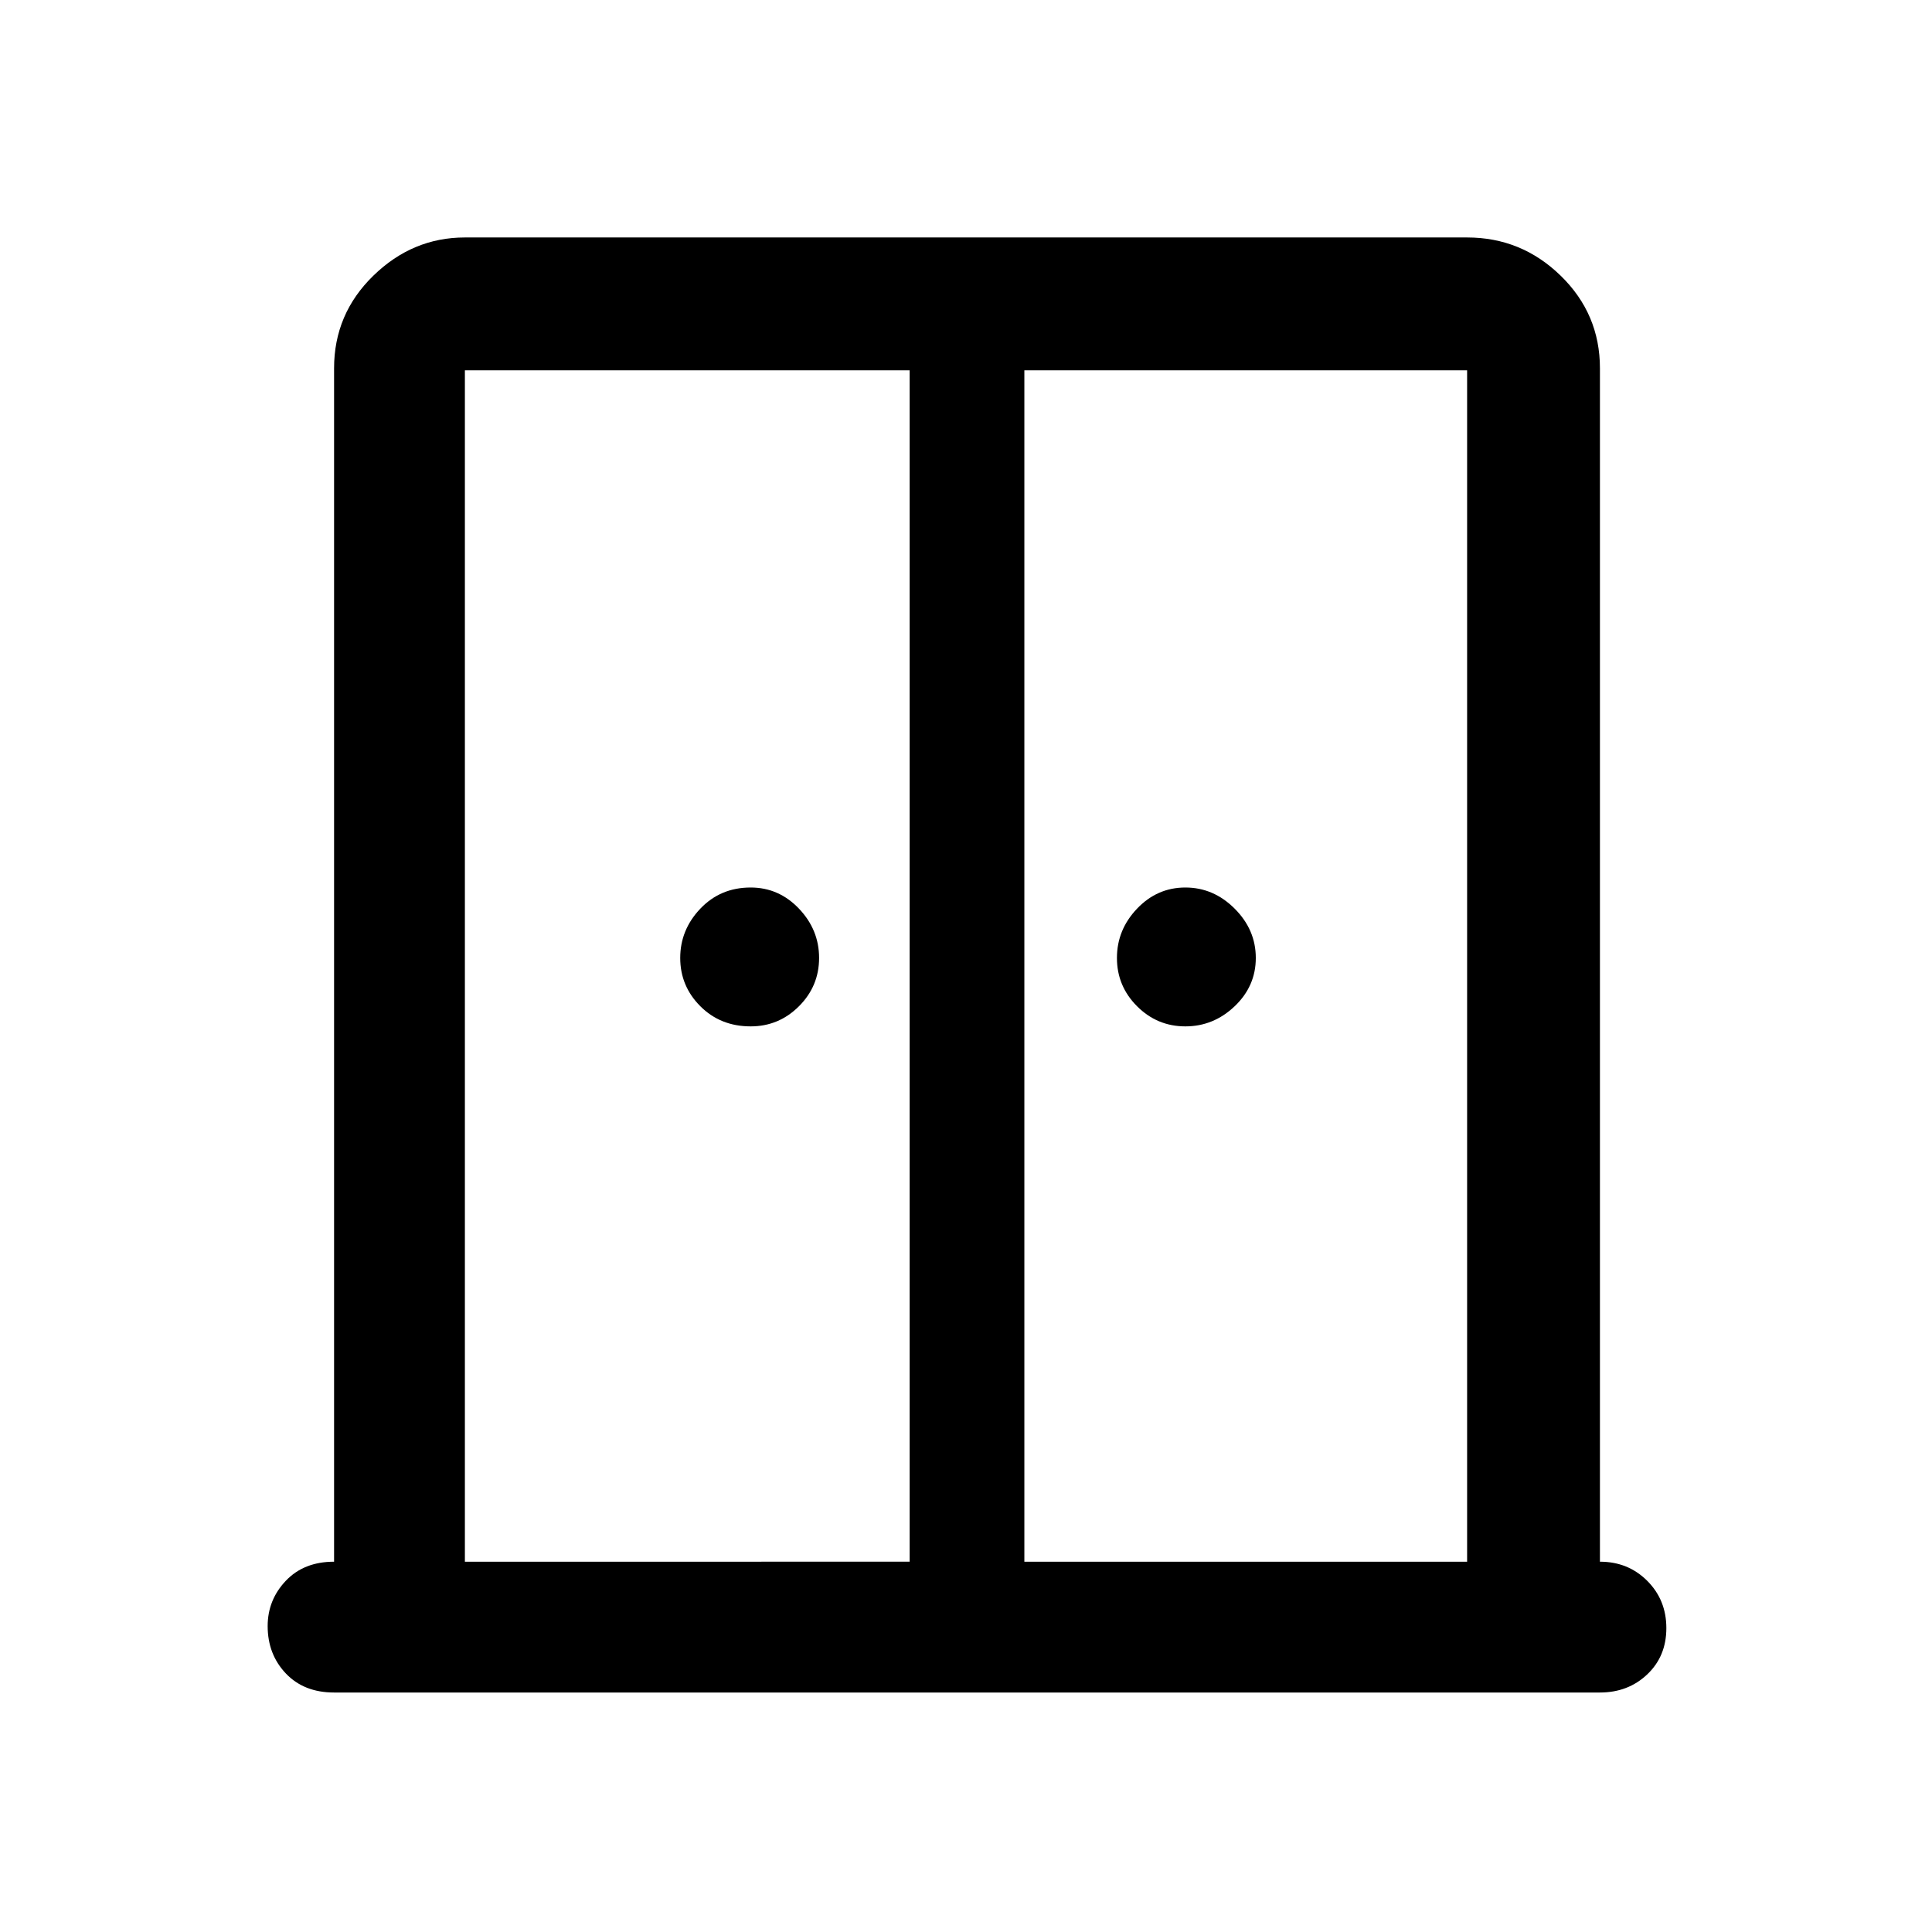 <svg xmlns="http://www.w3.org/2000/svg" height="48" width="48"><path d="M18.65 25.5q-.75 0-1.25-.5t-.5-1.2q0-.7.5-1.225.5-.525 1.25-.525.7 0 1.2.525t.5 1.225q0 .7-.5 1.2t-1.2.5Zm10.8 0q-.7 0-1.2-.5t-.5-1.2q0-.7.5-1.225.5-.525 1.2-.525t1.225.525q.525.525.525 1.225 0 .7-.525 1.2t-1.225.5ZM8.3 42.05q-.75 0-1.2-.475-.45-.475-.45-1.175 0-.65.45-1.125t1.2-.475V9.15q0-1.35.975-2.3.975-.95 2.275-.95h24.9q1.35 0 2.325.95.975.95.975 2.3V38.8q.7 0 1.175.475.475.475.475 1.175 0 .7-.475 1.15-.475.45-1.175.45Zm3.25-3.25H22.6V9.2H11.55Zm13.9 0h11V9.2h-11Zm-1.4-16.55Z"/></svg>